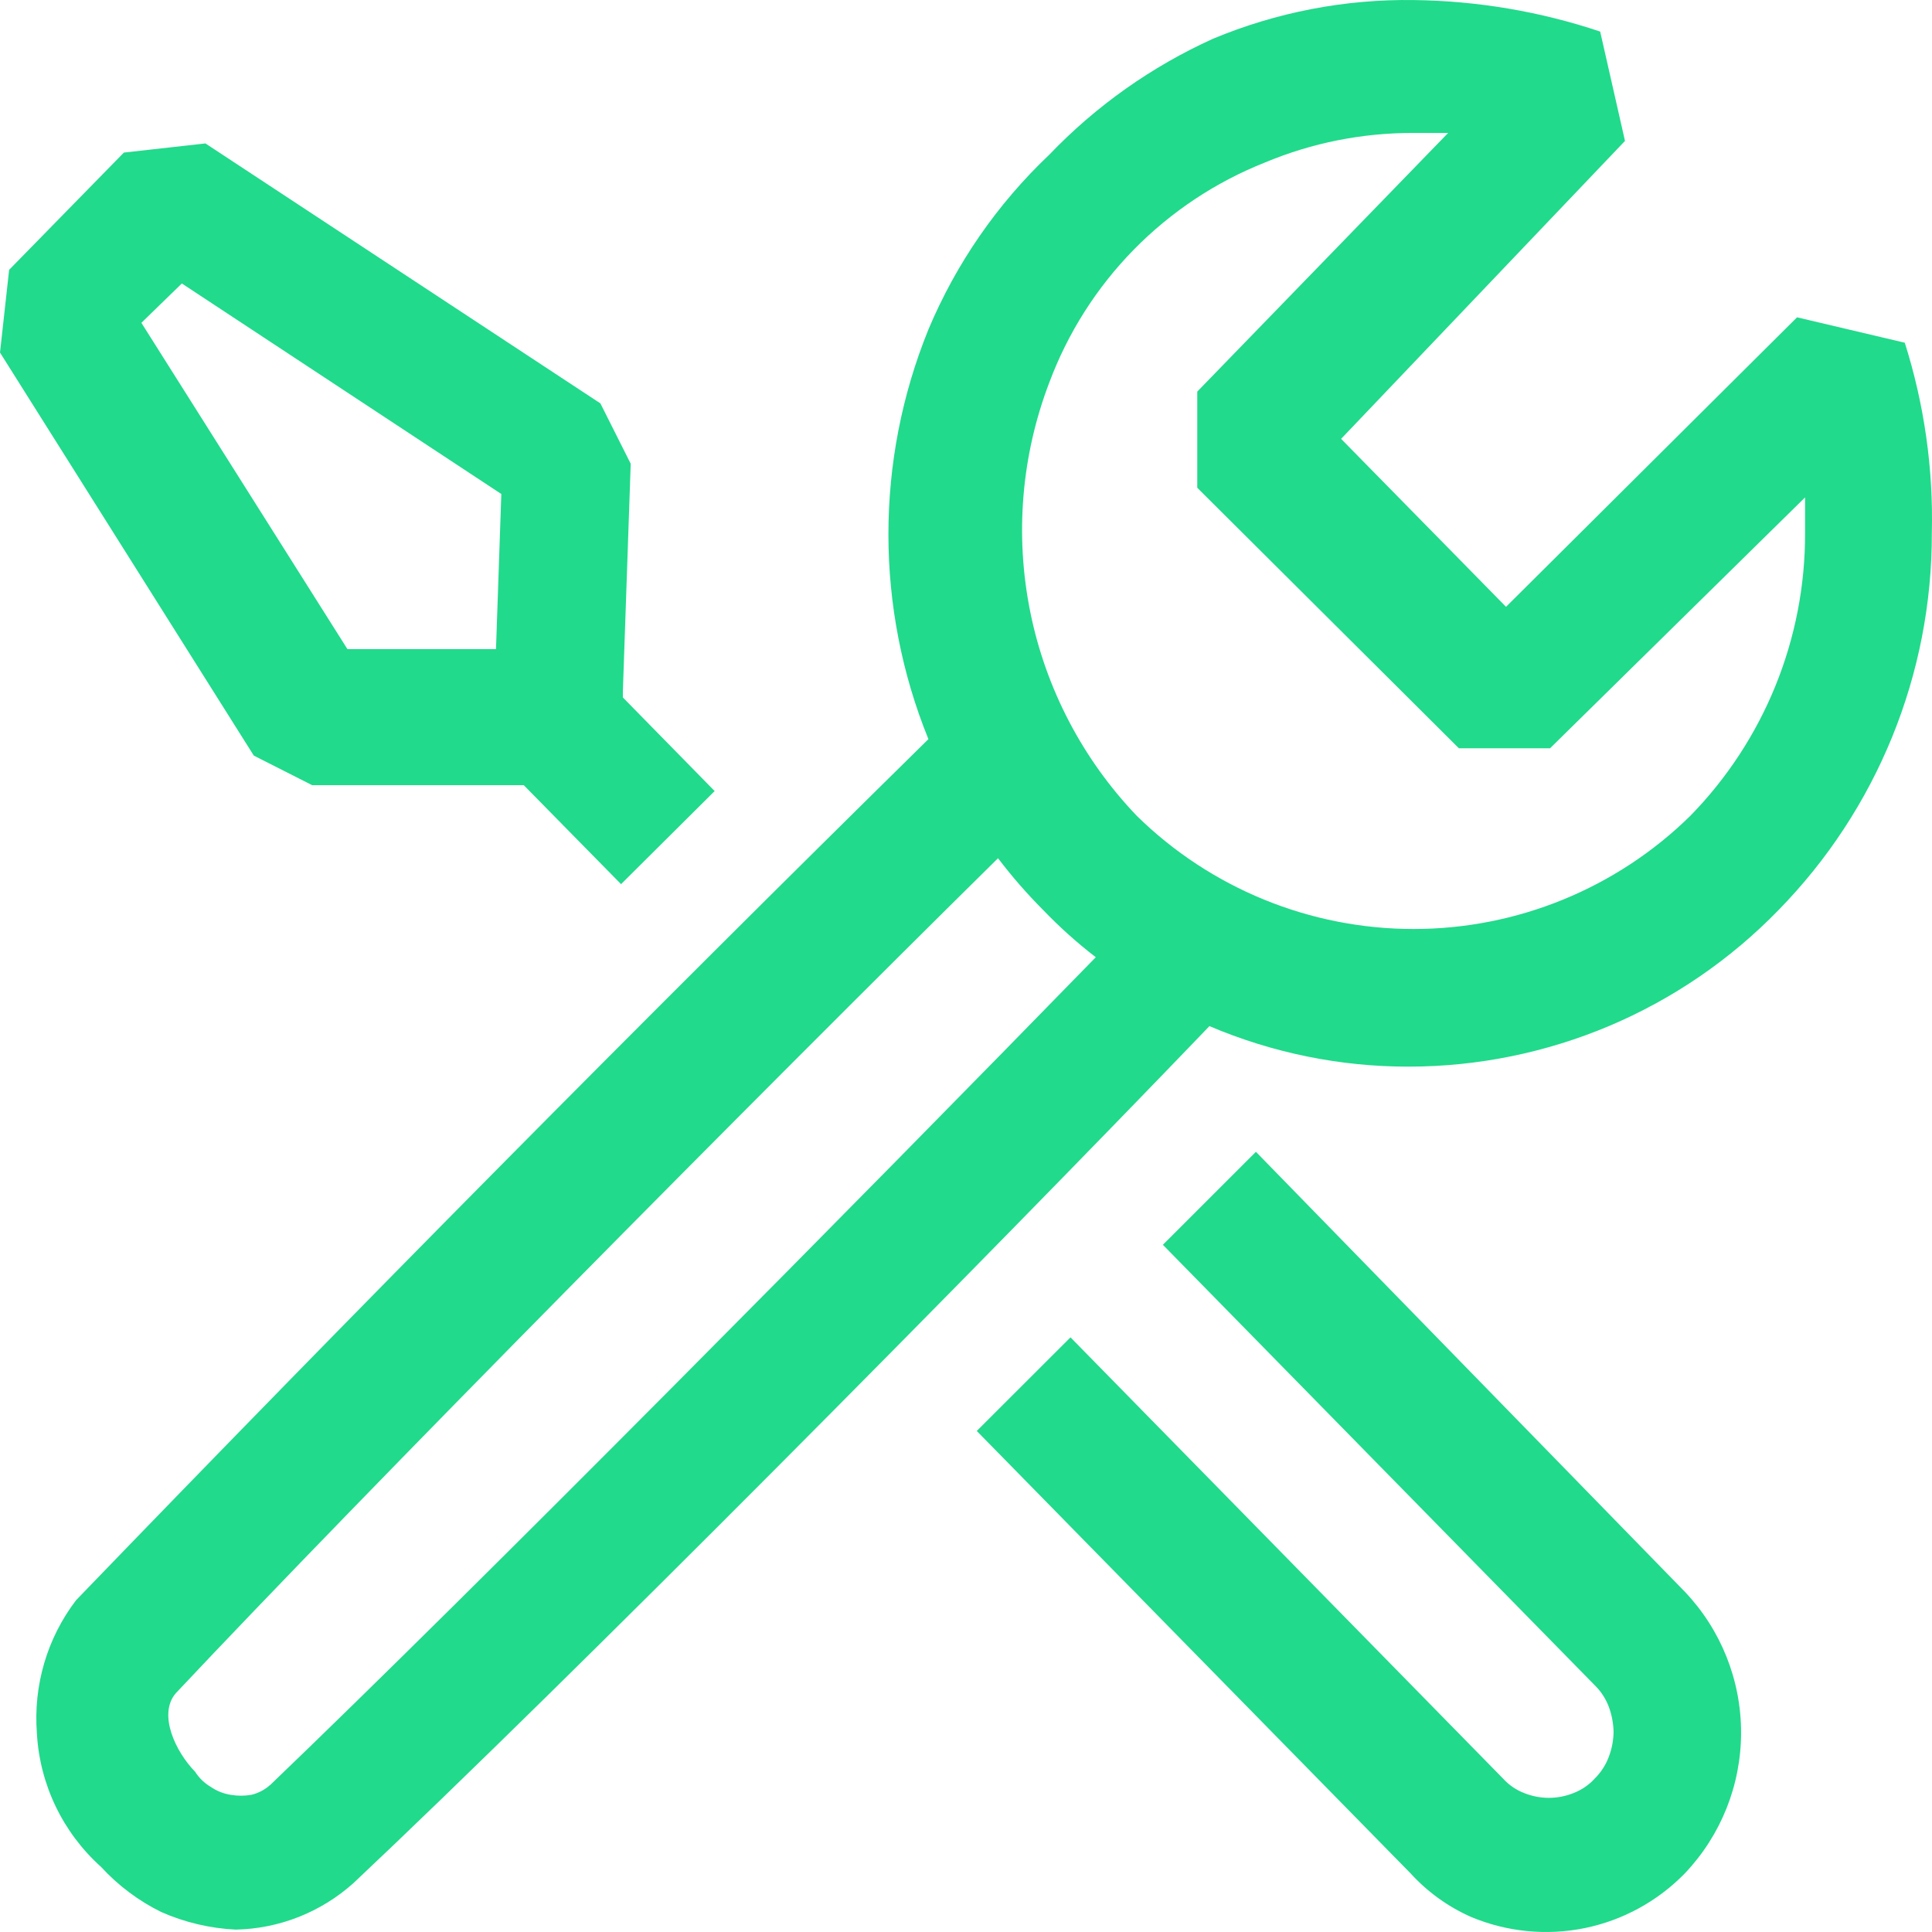 <svg width="33" height="33" viewBox="0 0 33 33" fill="none" xmlns="http://www.w3.org/2000/svg">
<path fill-rule="evenodd" clip-rule="evenodd" d="M32.535 5.854L30.695 5.42L25.724 10.365L22.907 7.496L27.756 2.407L27.332 0.539C26.307 0.196 25.236 0.015 24.155 0.001C22.977 -0.017 21.807 0.208 20.719 0.662C19.669 1.137 18.719 1.81 17.922 2.643C17.034 3.484 16.332 4.5 15.858 5.628C14.947 7.871 14.947 10.382 15.858 12.625C10.941 17.464 6.088 22.367 1.3 27.332C0.804 27.981 0.568 28.79 0.63 29.604C0.678 30.48 1.072 31.3 1.724 31.886C2.016 32.204 2.366 32.468 2.755 32.659C3.156 32.836 3.587 32.938 4.024 32.959C4.769 32.945 5.483 32.662 6.038 32.164C9.688 28.727 16.684 21.666 20.658 17.527C21.735 17.985 22.893 18.221 24.063 18.219C25.241 18.218 26.406 17.981 27.491 17.522C28.575 17.063 29.556 16.391 30.377 15.546C32.062 13.826 33.003 11.513 32.997 9.105C33.024 8.003 32.868 6.905 32.535 5.854V5.854ZM4.611 30.491C4.52 30.572 4.411 30.629 4.292 30.657C4.176 30.677 4.057 30.677 3.941 30.657C3.819 30.638 3.703 30.592 3.601 30.522C3.492 30.458 3.4 30.369 3.332 30.262C3.002 29.925 2.693 29.283 3.002 28.922C6.233 25.485 12.886 18.766 17.047 14.659C17.283 14.97 17.542 15.267 17.82 15.546C18.099 15.836 18.398 16.105 18.717 16.35C14.693 20.479 8.132 27.118 4.613 30.491H4.611ZM30.832 9.105C30.837 10.91 30.134 12.644 28.87 13.937C27.608 15.175 25.912 15.868 24.145 15.868C22.378 15.868 20.681 15.175 19.419 13.937C18.495 12.972 17.863 11.764 17.598 10.454C17.333 9.143 17.445 7.785 17.922 6.536C18.239 5.686 18.731 4.912 19.366 4.264C20.001 3.617 20.765 3.109 21.608 2.775C22.409 2.44 23.268 2.269 24.136 2.271H24.735L20.45 6.689V8.331L24.919 12.781H26.476L30.832 8.496V9.105V9.105ZM5.335 13.411H8.946L10.608 15.102L12.207 13.512L10.639 11.913V11.811L10.773 7.921L10.255 6.89L3.509 2.45L2.116 2.606L0.156 4.609L0 6.022L4.335 12.906L5.335 13.413V13.411ZM3.106 4.842L8.563 8.438L8.472 11.087H5.934L2.415 5.514L3.106 4.842V4.842ZM19.863 21.262L21.452 19.674L28.778 27.188C29.395 27.837 29.739 28.698 29.739 29.594C29.739 30.489 29.395 31.35 28.778 31.999C28.314 32.475 27.717 32.801 27.066 32.934C26.414 33.066 25.738 32.999 25.125 32.742C24.733 32.568 24.382 32.315 24.094 31.999L16.684 24.442L18.285 22.843L25.672 30.378C25.771 30.488 25.895 30.573 26.032 30.626C26.304 30.736 26.608 30.736 26.879 30.626C27.017 30.572 27.141 30.488 27.24 30.378C27.343 30.276 27.424 30.153 27.476 30.017C27.53 29.879 27.559 29.732 27.561 29.583C27.558 29.435 27.53 29.288 27.478 29.149C27.426 29.013 27.346 28.89 27.242 28.788L19.863 21.262Z" fill="#21DA8C"/>
</svg>
